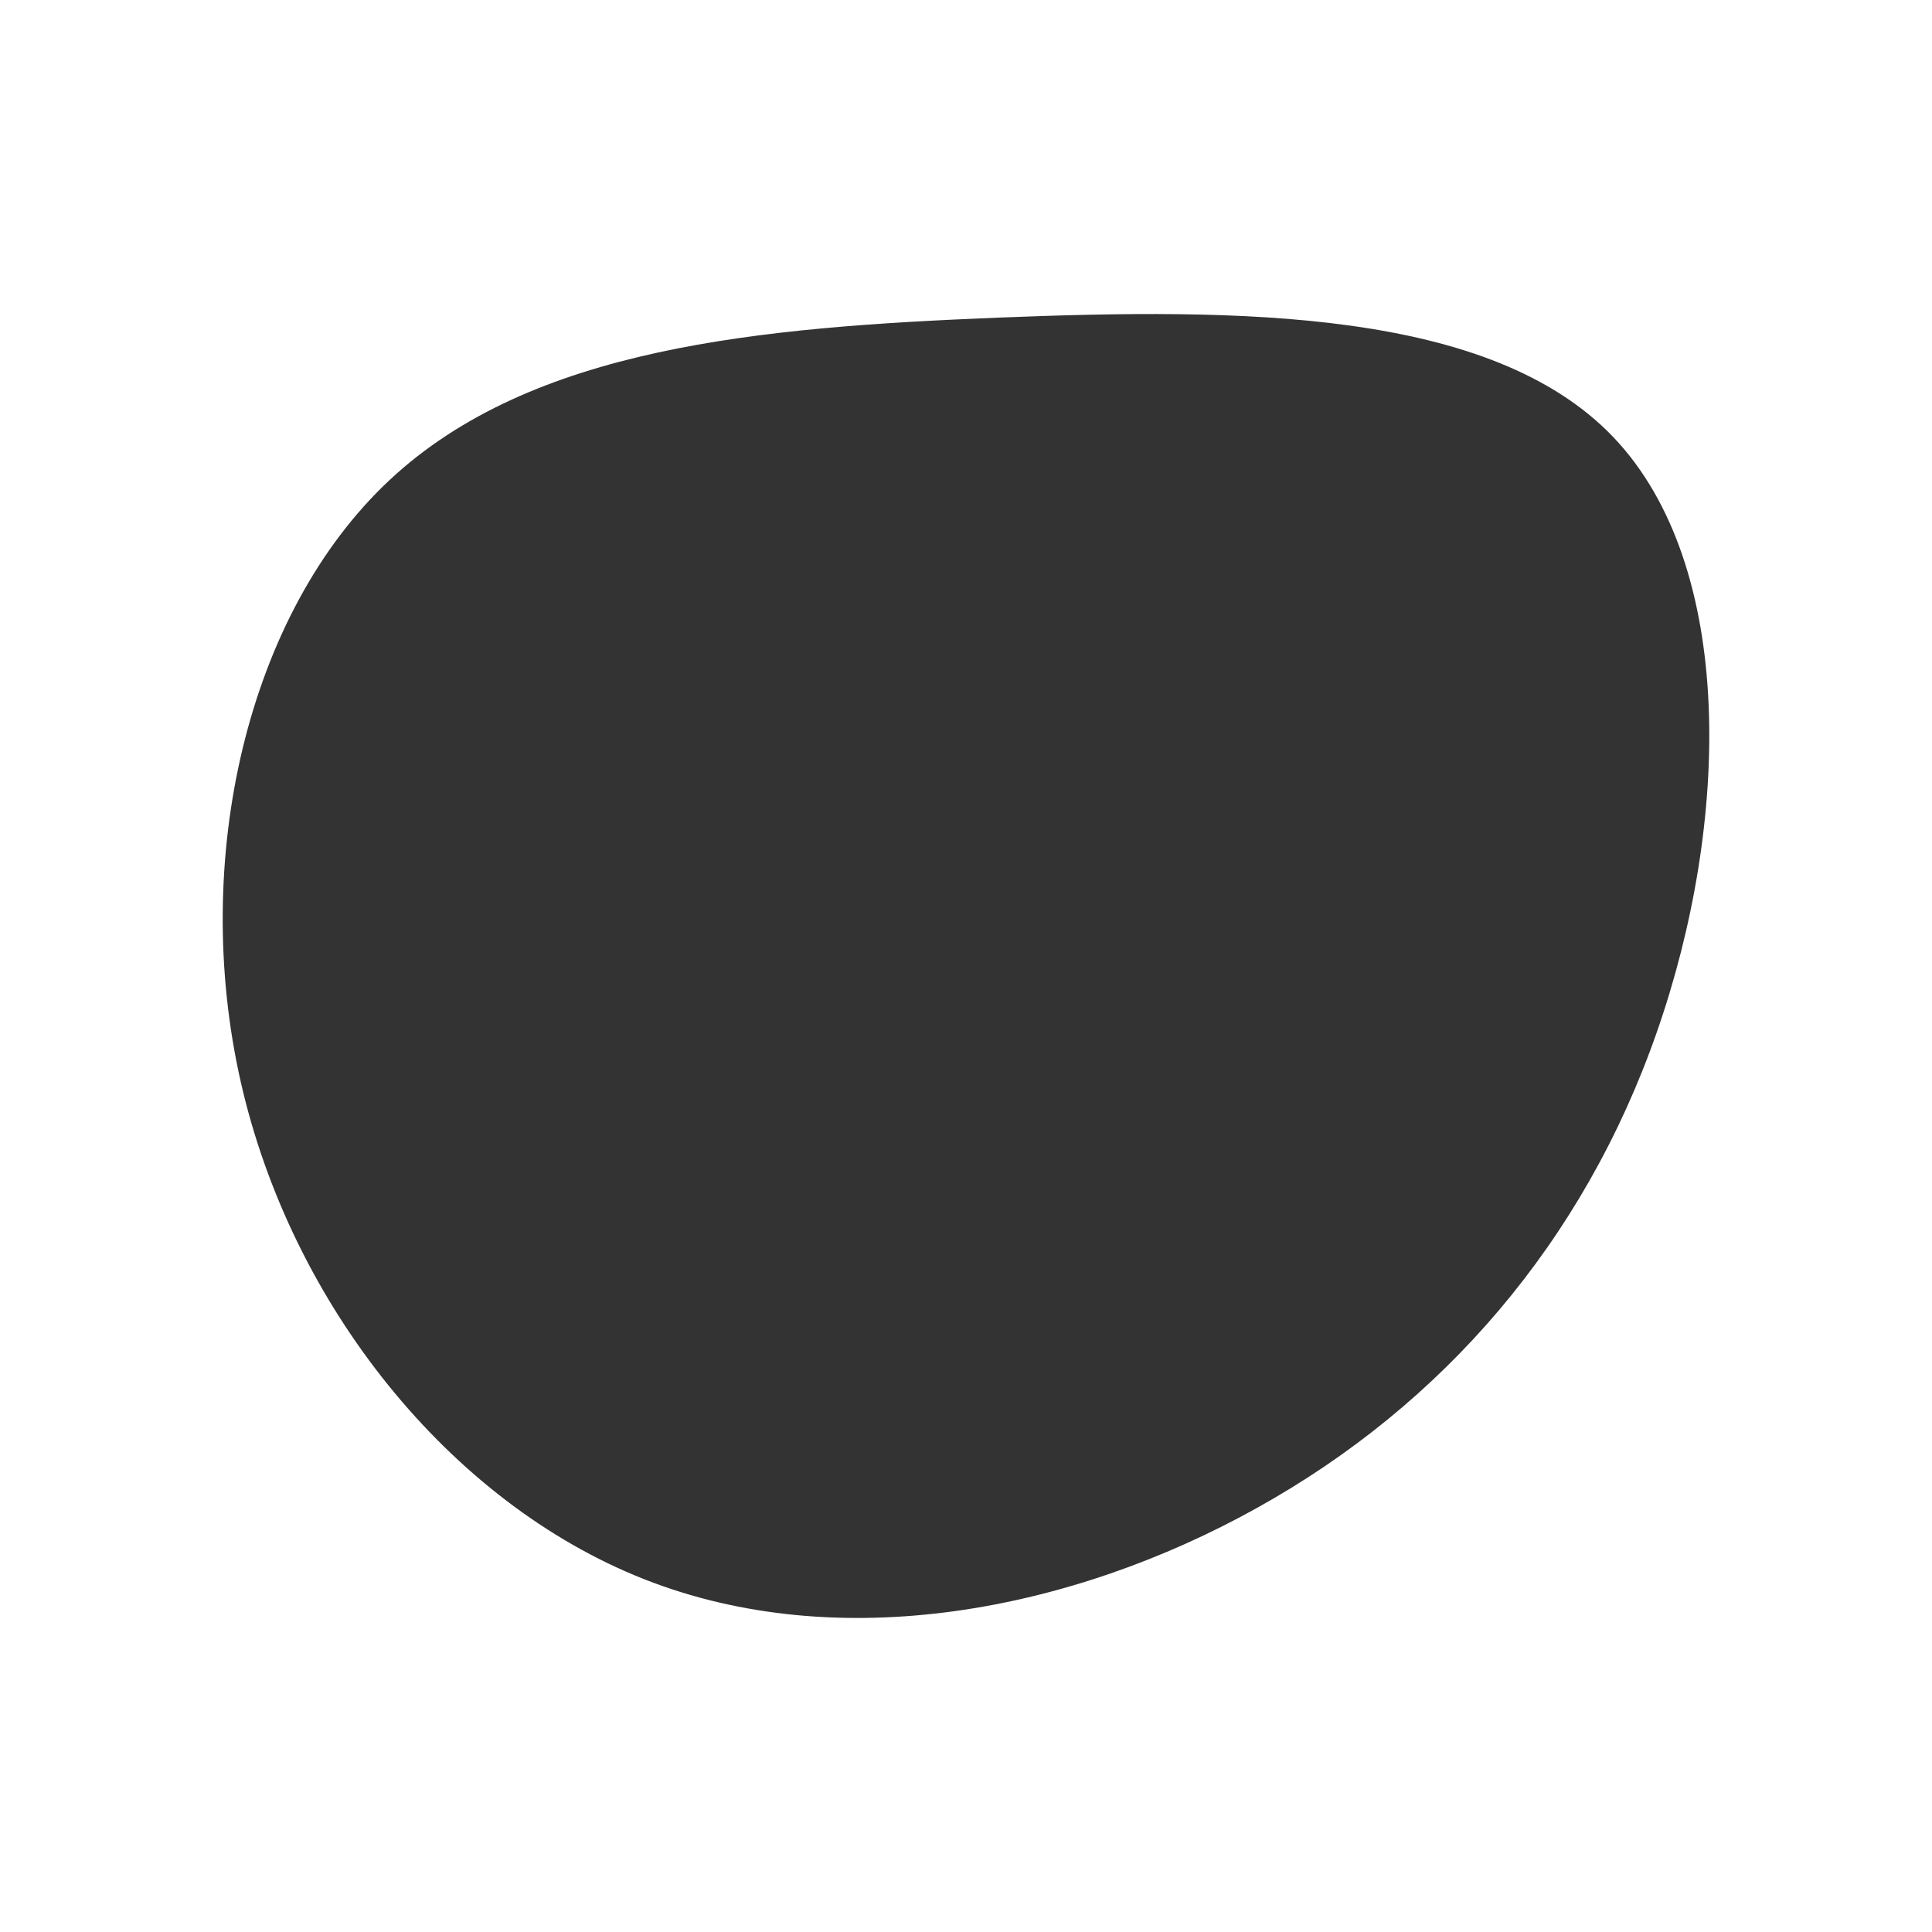 <svg id="visual" viewBox="0 0 900 900" width="900" height="900" xmlns="http://www.w3.org/2000/svg" xmlns:xlink="http://www.w3.org/1999/xlink" version="1.1"><g transform="translate(459.866 424.544)"><path d="M291.7 -220.9C348.9 -160.9 346.1 -41.3 311.9 56.4C277.8 154 212.4 229.7 125.7 277.9C39 326.2 -69 346.9 -159.8 311.1C-250.6 275.3 -324.2 183.1 -347.7 79.5C-371.2 -24.1 -344.7 -138.9 -278.4 -200.9C-212.1 -262.9 -106.1 -272.1 5.6 -276.6C117.3 -281 234.5 -280.8 291.7 -220.9" fill="#333333"></path></g></svg>